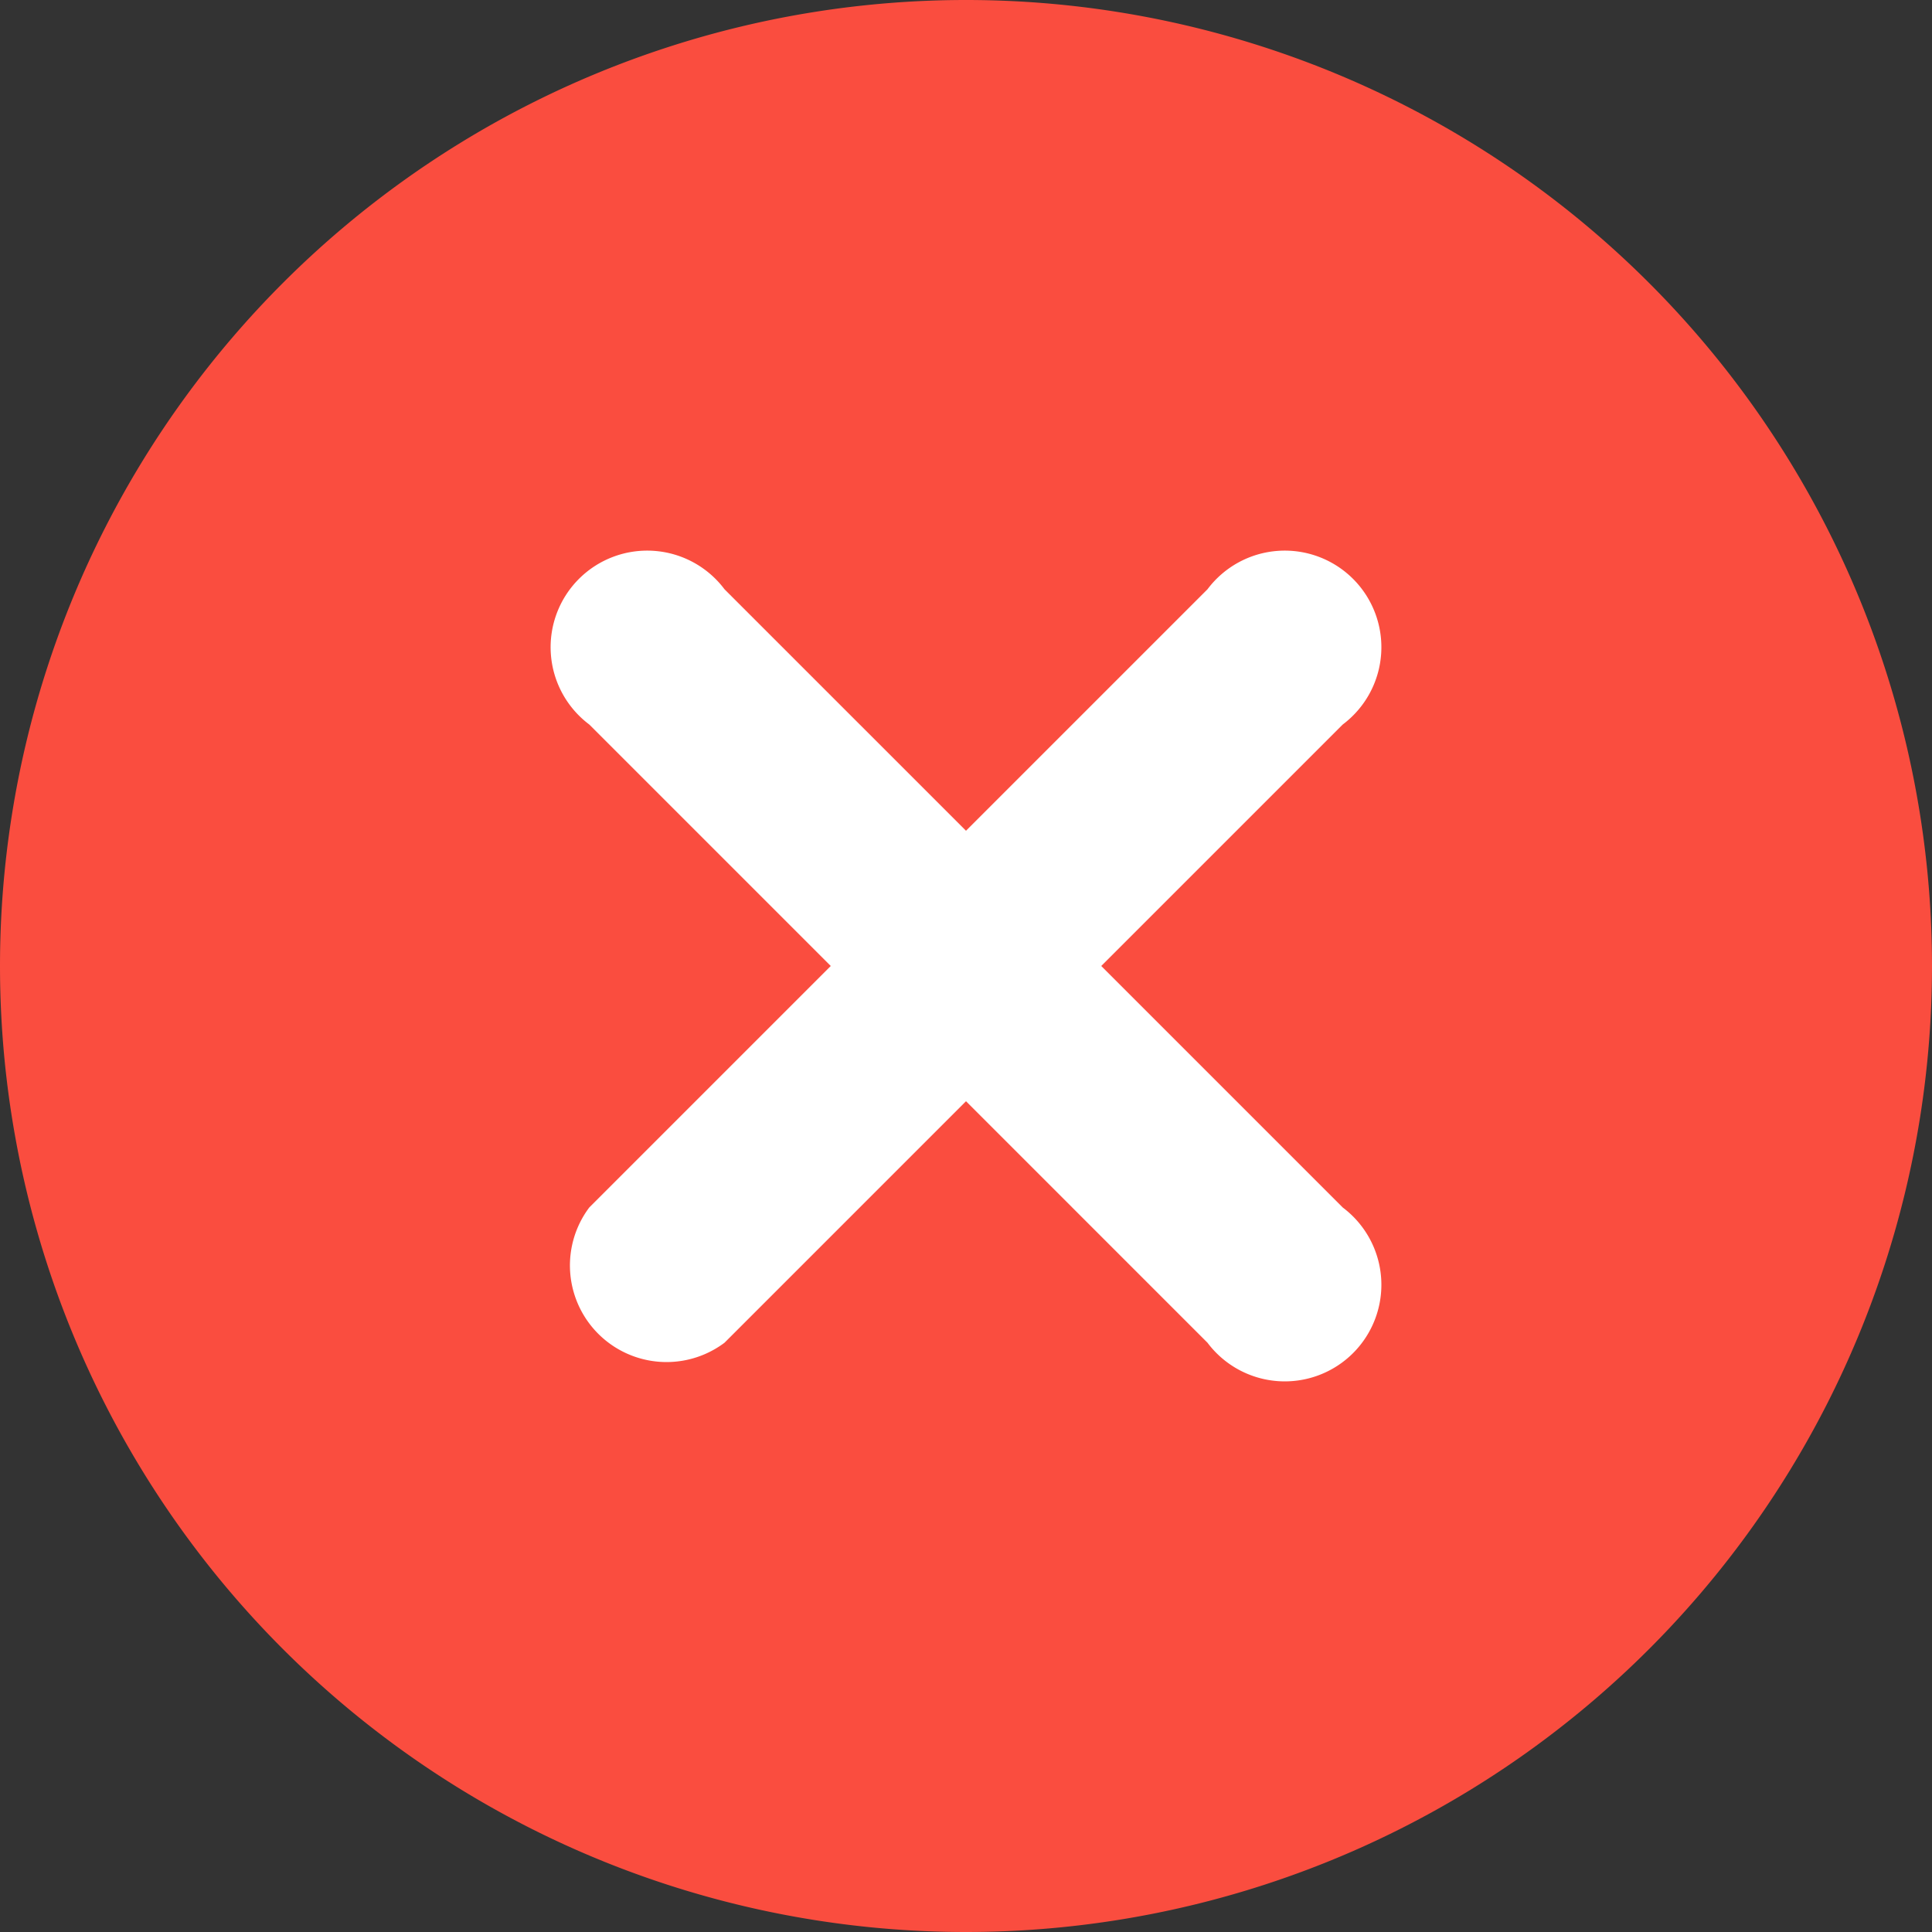 <?xml version="1.0" standalone="no"?><!DOCTYPE svg PUBLIC "-//W3C//DTD SVG 1.1//EN" "http://www.w3.org/Graphics/SVG/1.1/DTD/svg11.dtd"><svg t="1564122402436" class="icon" viewBox="0 0 1024 1024" version="1.1" xmlns="http://www.w3.org/2000/svg" p-id="15048" xmlns:xlink="http://www.w3.org/1999/xlink" width="32" height="32"><rect x="0" y="0" width="1024" height="1024" fill="#333333" stroke="none"/><defs><style type="text/css"></style></defs><path d="M512 512m-512 0a512 512 0 1 0 1024 0 512 512 0 1 0-1024 0Z" fill="#FA4D3F" p-id="15049"></path><path d="M583.68 512l128-128a51.2 51.2 0 1 0-71.68-71.68L512 440.32 384 312.32a51.2 51.2 0 1 0-71.68 71.68L440.32 512l-128 128a51.2 51.2 0 0 0 71.68 71.68l128-128 128 128a51.2 51.2 0 1 0 71.68-71.68z" fill="#FFFFFF" p-id="15050"></path></svg>